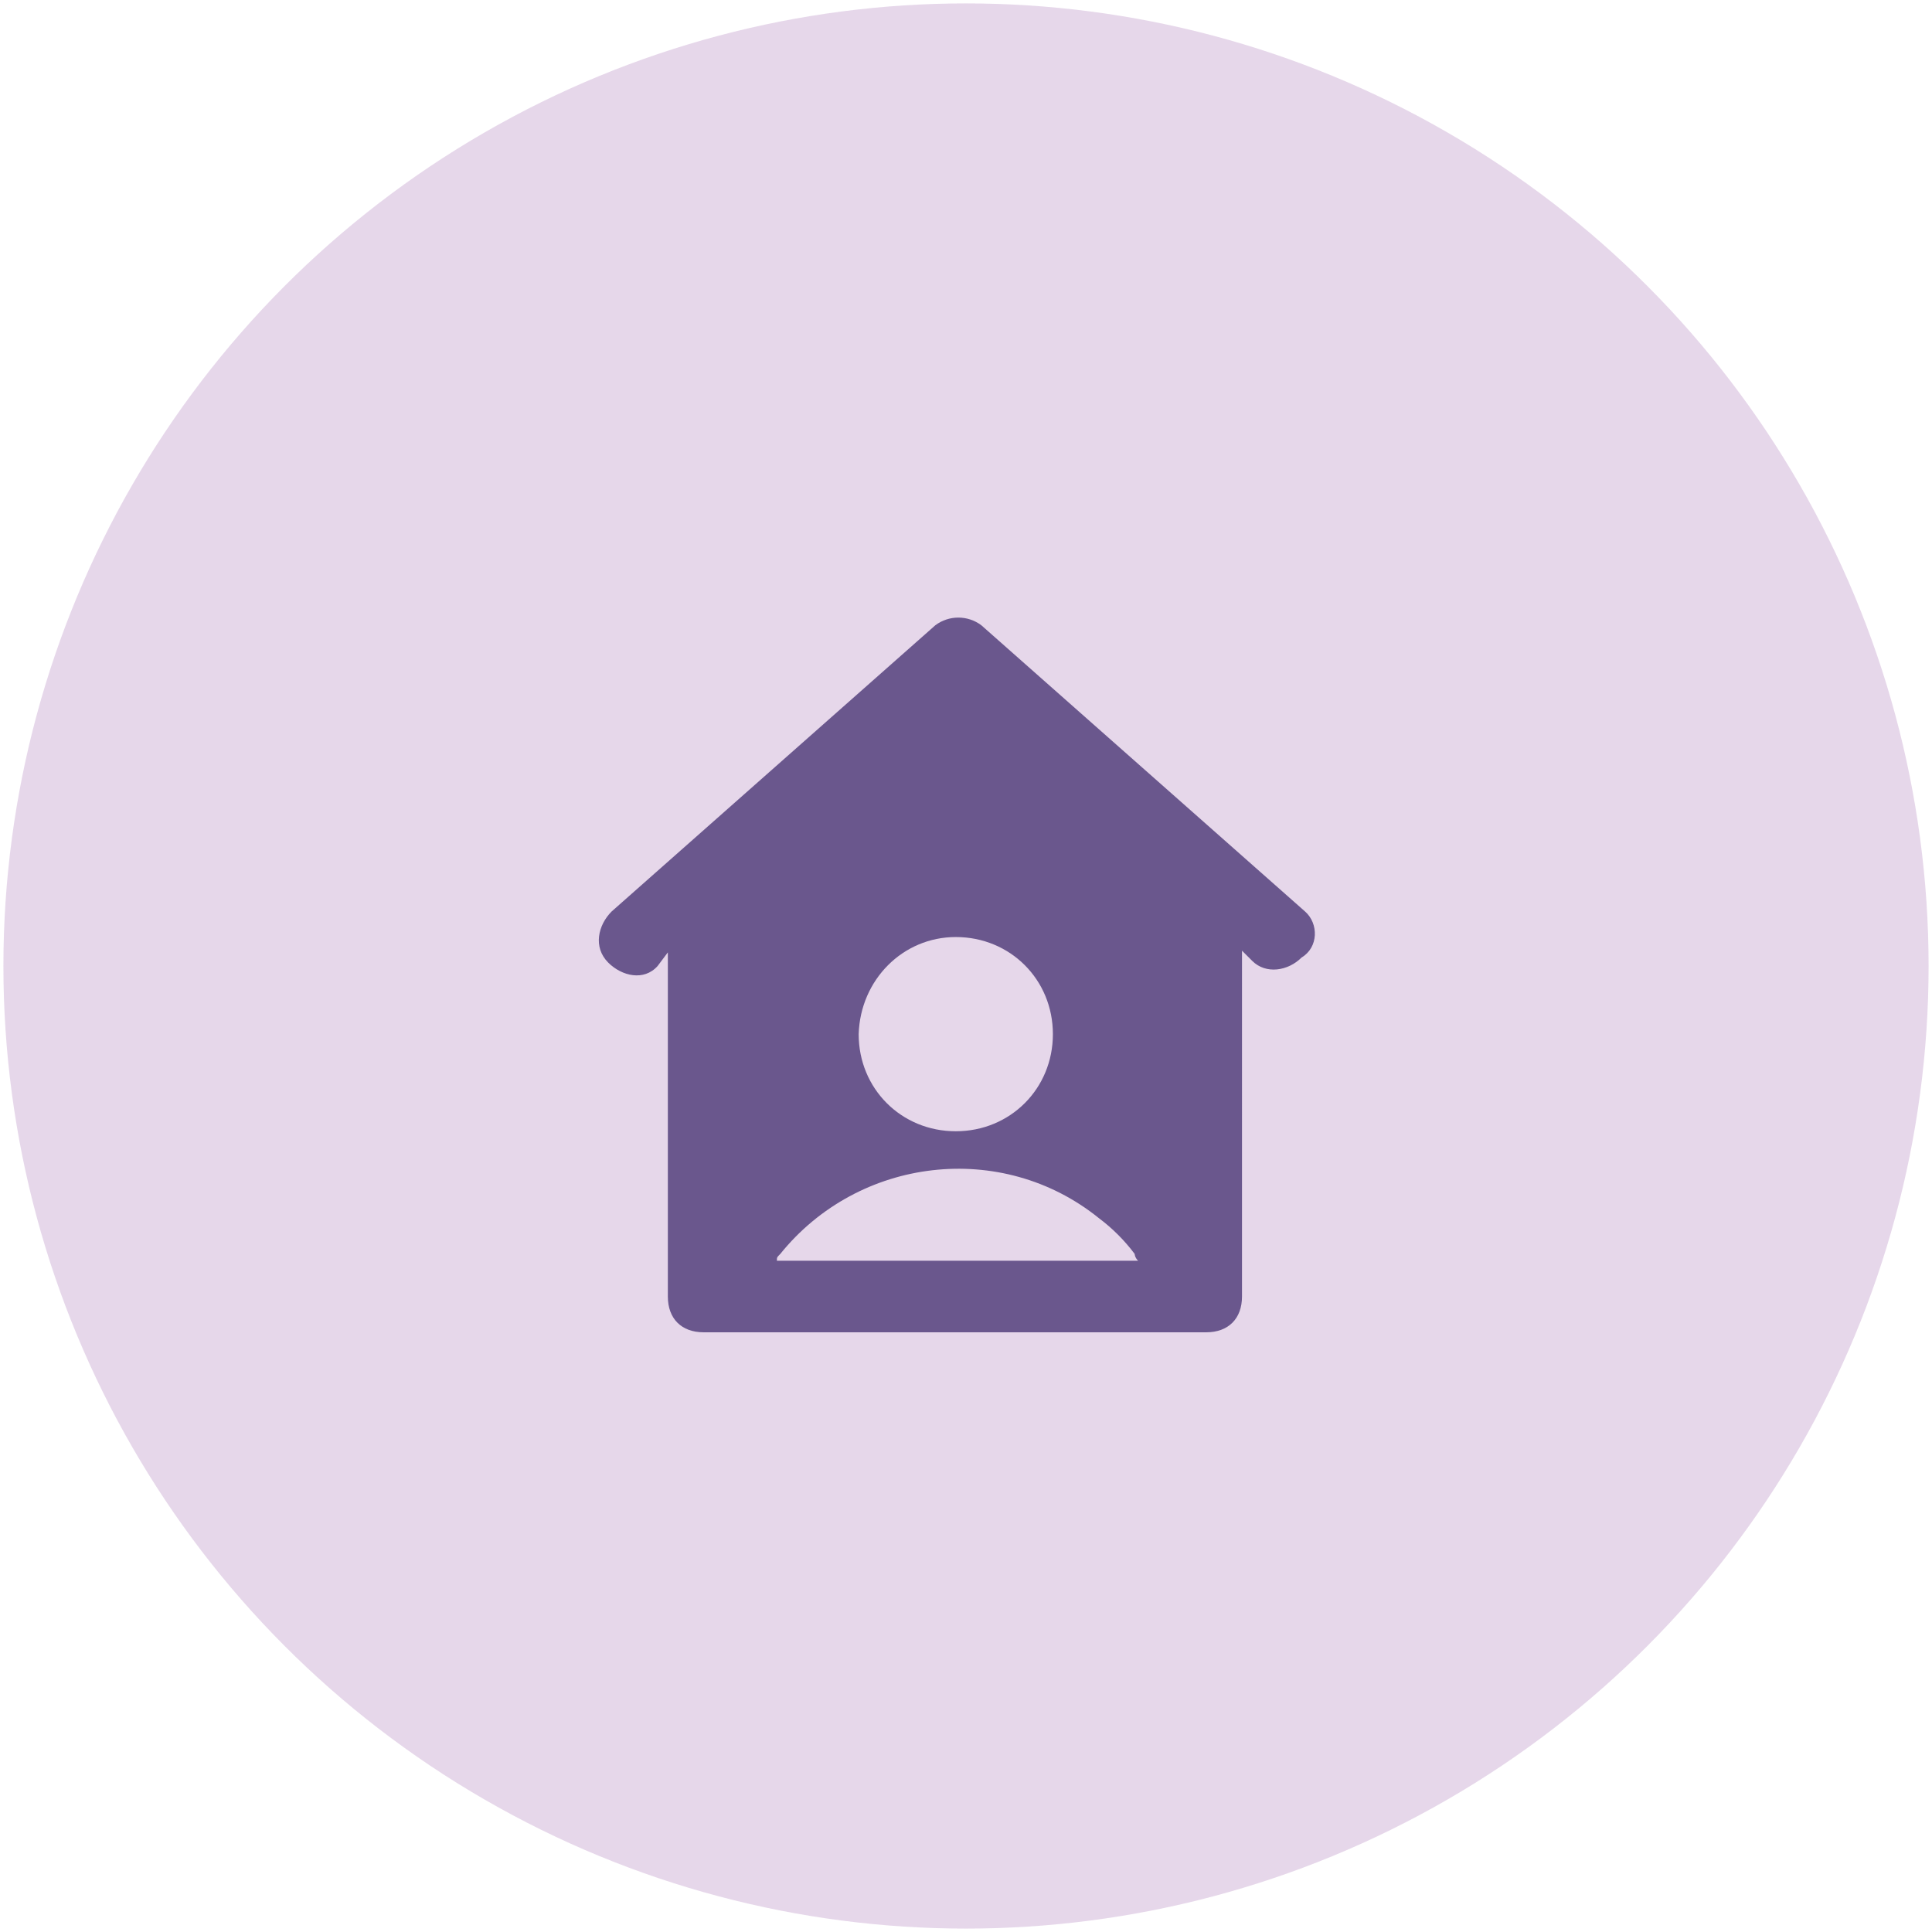 <?xml version="1.0" encoding="utf-8"?>
<!-- Generator: Adobe Illustrator 24.3.0, SVG Export Plug-In . SVG Version: 6.00 Build 0)  -->
<svg version="1.1" id="Capa_1" xmlns="http://www.w3.org/2000/svg" xmlns:xlink="http://www.w3.org/1999/xlink" x="0px" y="0px"
	 viewBox="0 0 113.4 113.4" style="enable-background:new 0 0 113.4 113.4;" xml:space="preserve">
<style type="text/css">
	.st0{fill:#DCC6E1;fill-opacity:0.71;}
	.st1{fill:#6A578D;}
</style>
<circle class="st0" cx="56.7" cy="56.7" r="56.5"/>
<path class="st1" d="M76.6,53.5L57.6,36.7c-0.8-0.6-1.9-0.6-2.7,0L35.9,53.5c-0.8,0.8-1.1,2.1-0.2,3c0.8,0.8,2.1,1.1,2.9,0.2
	l0.6-0.8v20.2c0,1.3,0.8,2.1,2.1,2.1h29.5c1.3,0,2.1-0.8,2.1-2.1V55.8l0.6,0.6c0.8,0.8,2.1,0.6,2.9-0.2
	C77.4,55.6,77.4,54.2,76.6,53.5z M56.1,55c3.2,0,5.7,2.5,5.7,5.7c0,3.2-2.5,5.7-5.7,5.7c-3.2,0-5.7-2.5-5.7-5.7
	C50.5,57.5,53,55,56.1,55z M45.6,74c0-0.2,0-0.2,0.2-0.4c4.6-5.7,13-6.7,18.7-2.1c0.8,0.6,1.5,1.3,2.1,2.1c0,0,0,0.2,0.2,0.4H45.6z"
	/>
</svg>
